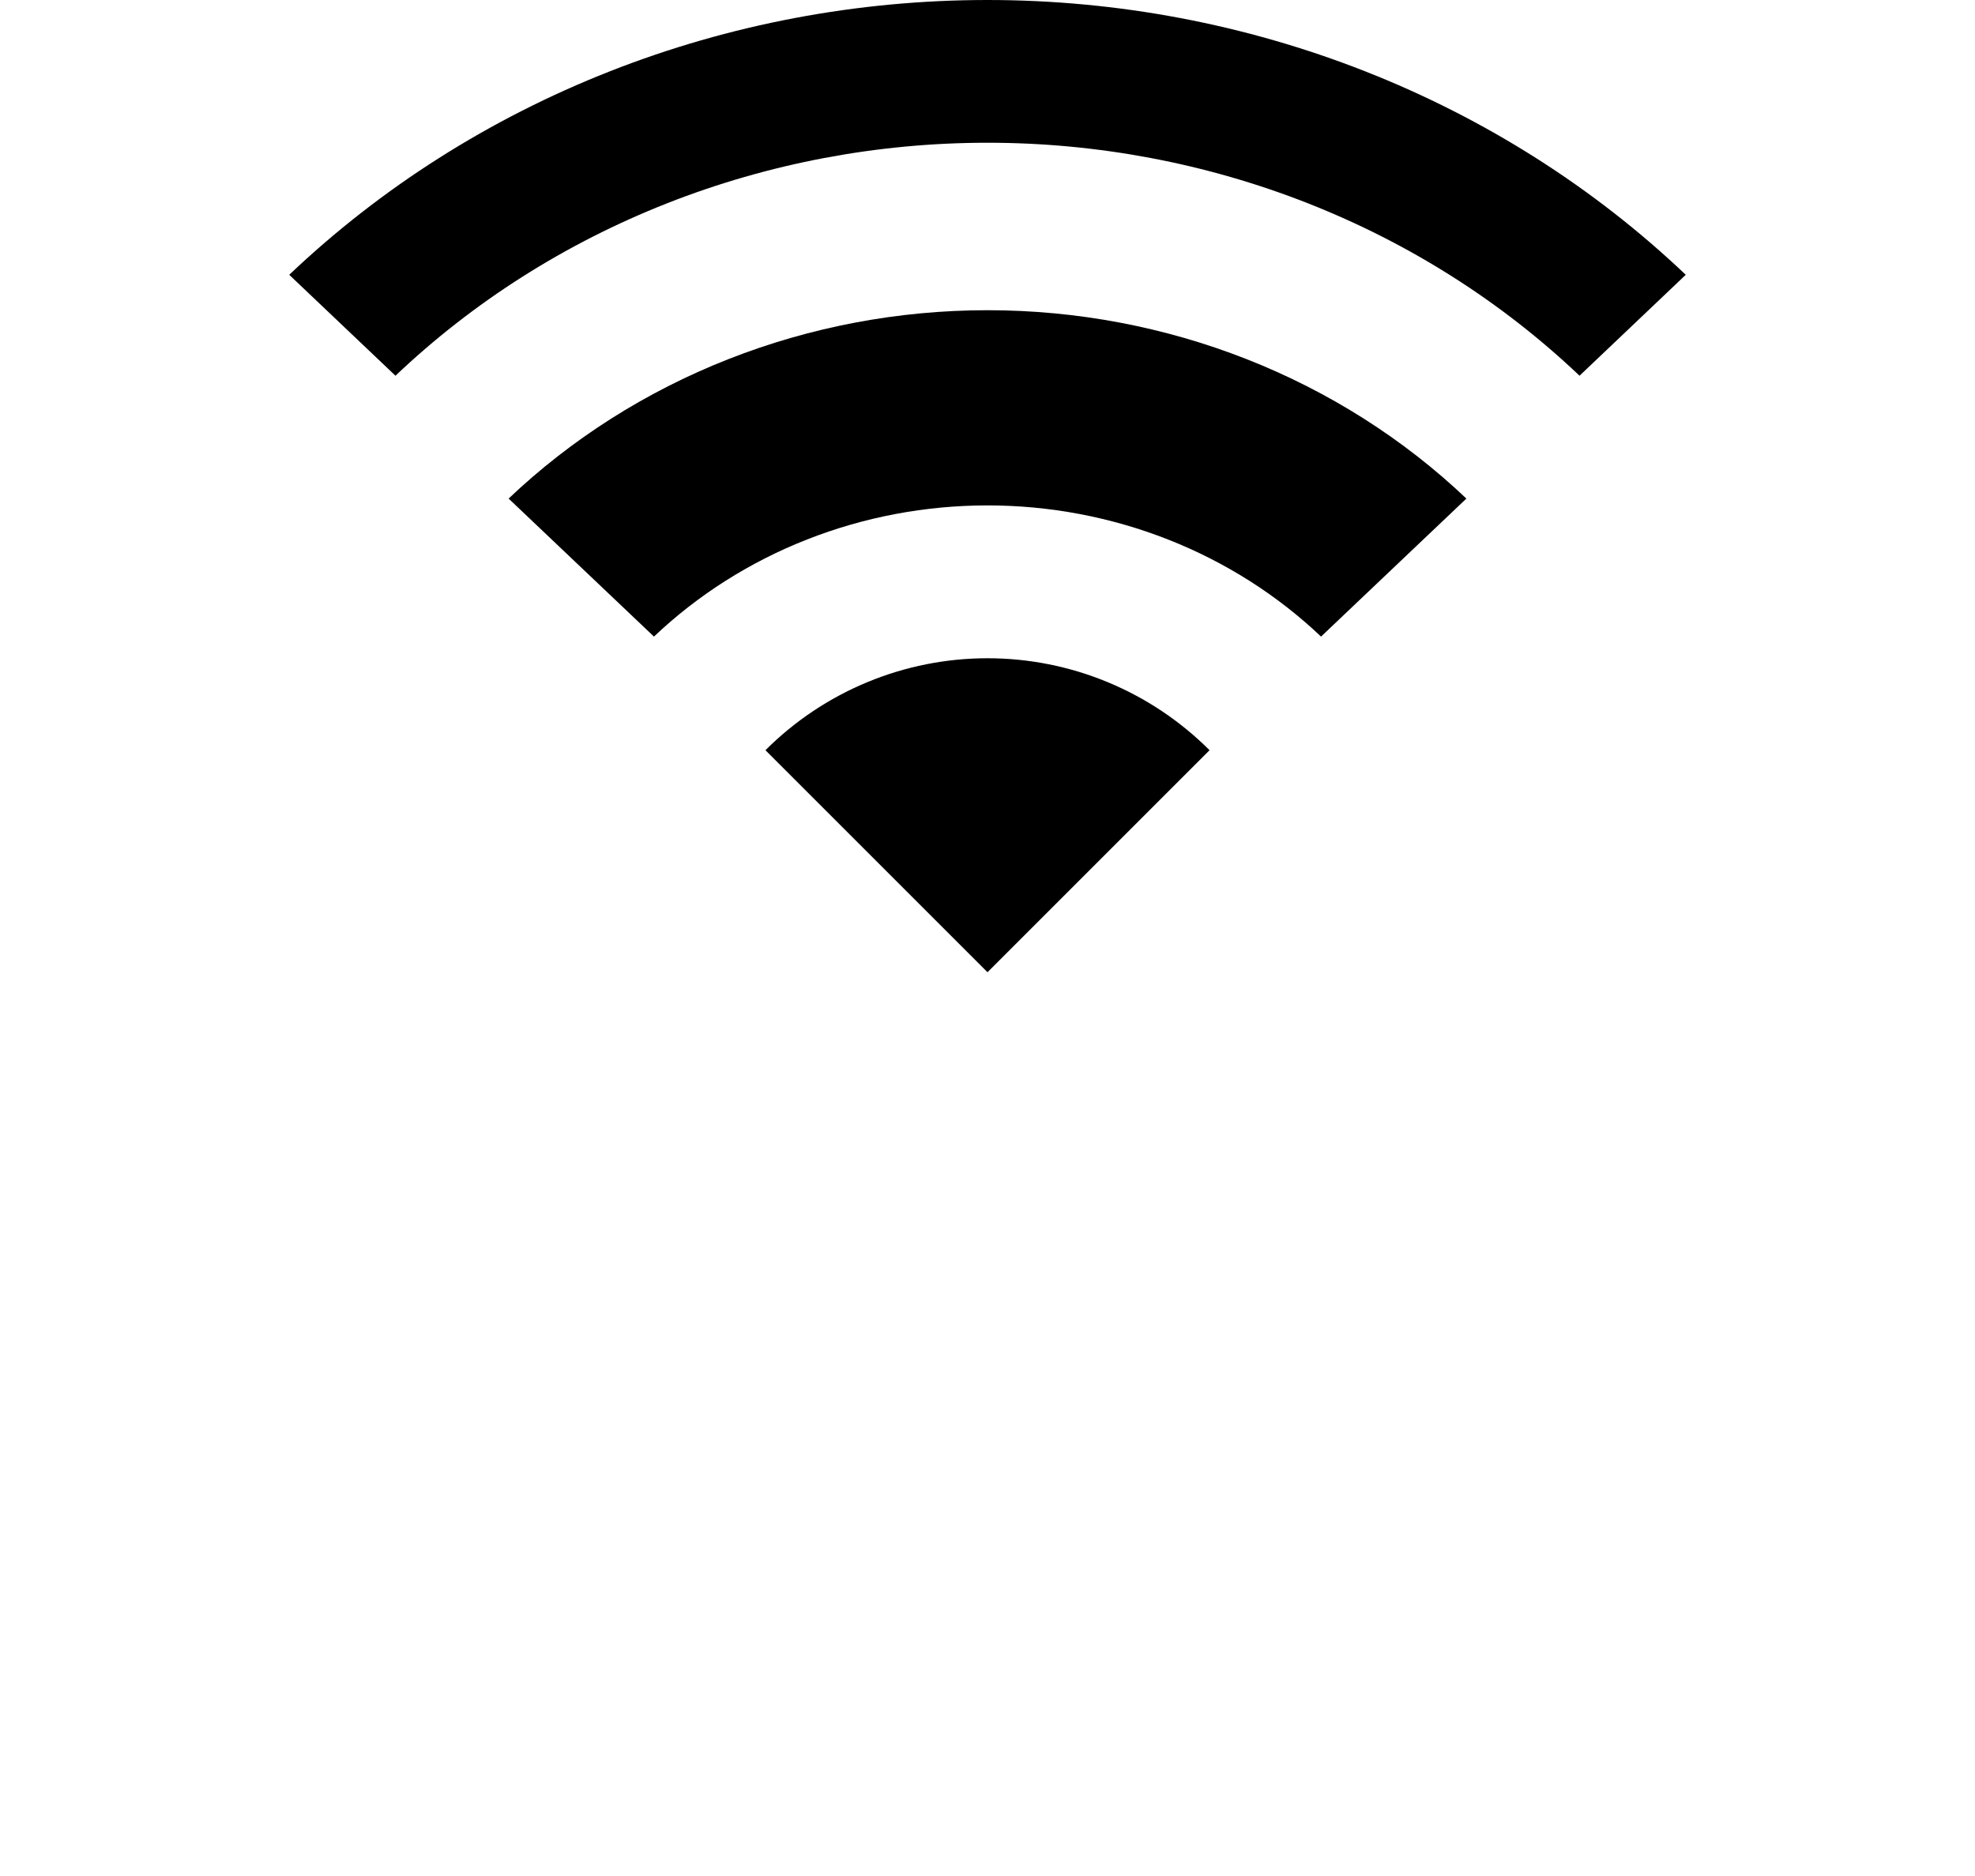 <svg width="261" height="248" viewBox="0 0 261 248" fill="none" xmlns="http://www.w3.org/2000/svg">
<path d="M101.155 99.155C105.009 95.301 109.584 92.245 114.619 90.159C119.654 88.073 125.05 87 130.5 87C135.95 87 141.346 88.073 146.381 90.159C151.416 92.245 155.991 95.301 159.845 99.155L130.5 128.5L101.155 99.155Z" fill="black"/>
<path d="M67.214 65.896C75.525 58.003 85.391 51.742 96.25 47.47C107.108 43.199 118.747 41 130.5 41C142.253 41 153.892 43.199 164.75 47.47C175.609 51.742 185.475 58.003 193.786 65.896L174.578 84.138C168.79 78.641 161.918 74.28 154.355 71.305C146.792 68.33 138.686 66.799 130.5 66.799C122.314 66.799 114.208 68.33 106.645 71.305C99.082 74.28 92.21 78.641 86.422 84.138L67.214 65.896Z" fill="black"/>
<path d="M38.223 36.319C50.341 24.804 64.727 15.671 80.56 9.439C96.393 3.207 113.363 -2.13538e-06 130.5 0C147.638 2.13538e-06 164.607 3.207 180.44 9.439C196.273 15.671 210.659 24.804 222.777 36.319L208.738 49.659C198.463 39.897 186.266 32.153 172.842 26.869C159.418 21.586 145.03 18.866 130.5 18.866C115.97 18.866 101.582 21.586 88.158 26.869C74.734 32.153 62.537 39.897 52.262 49.659L38.223 36.319Z" fill="black"/>
</svg>
